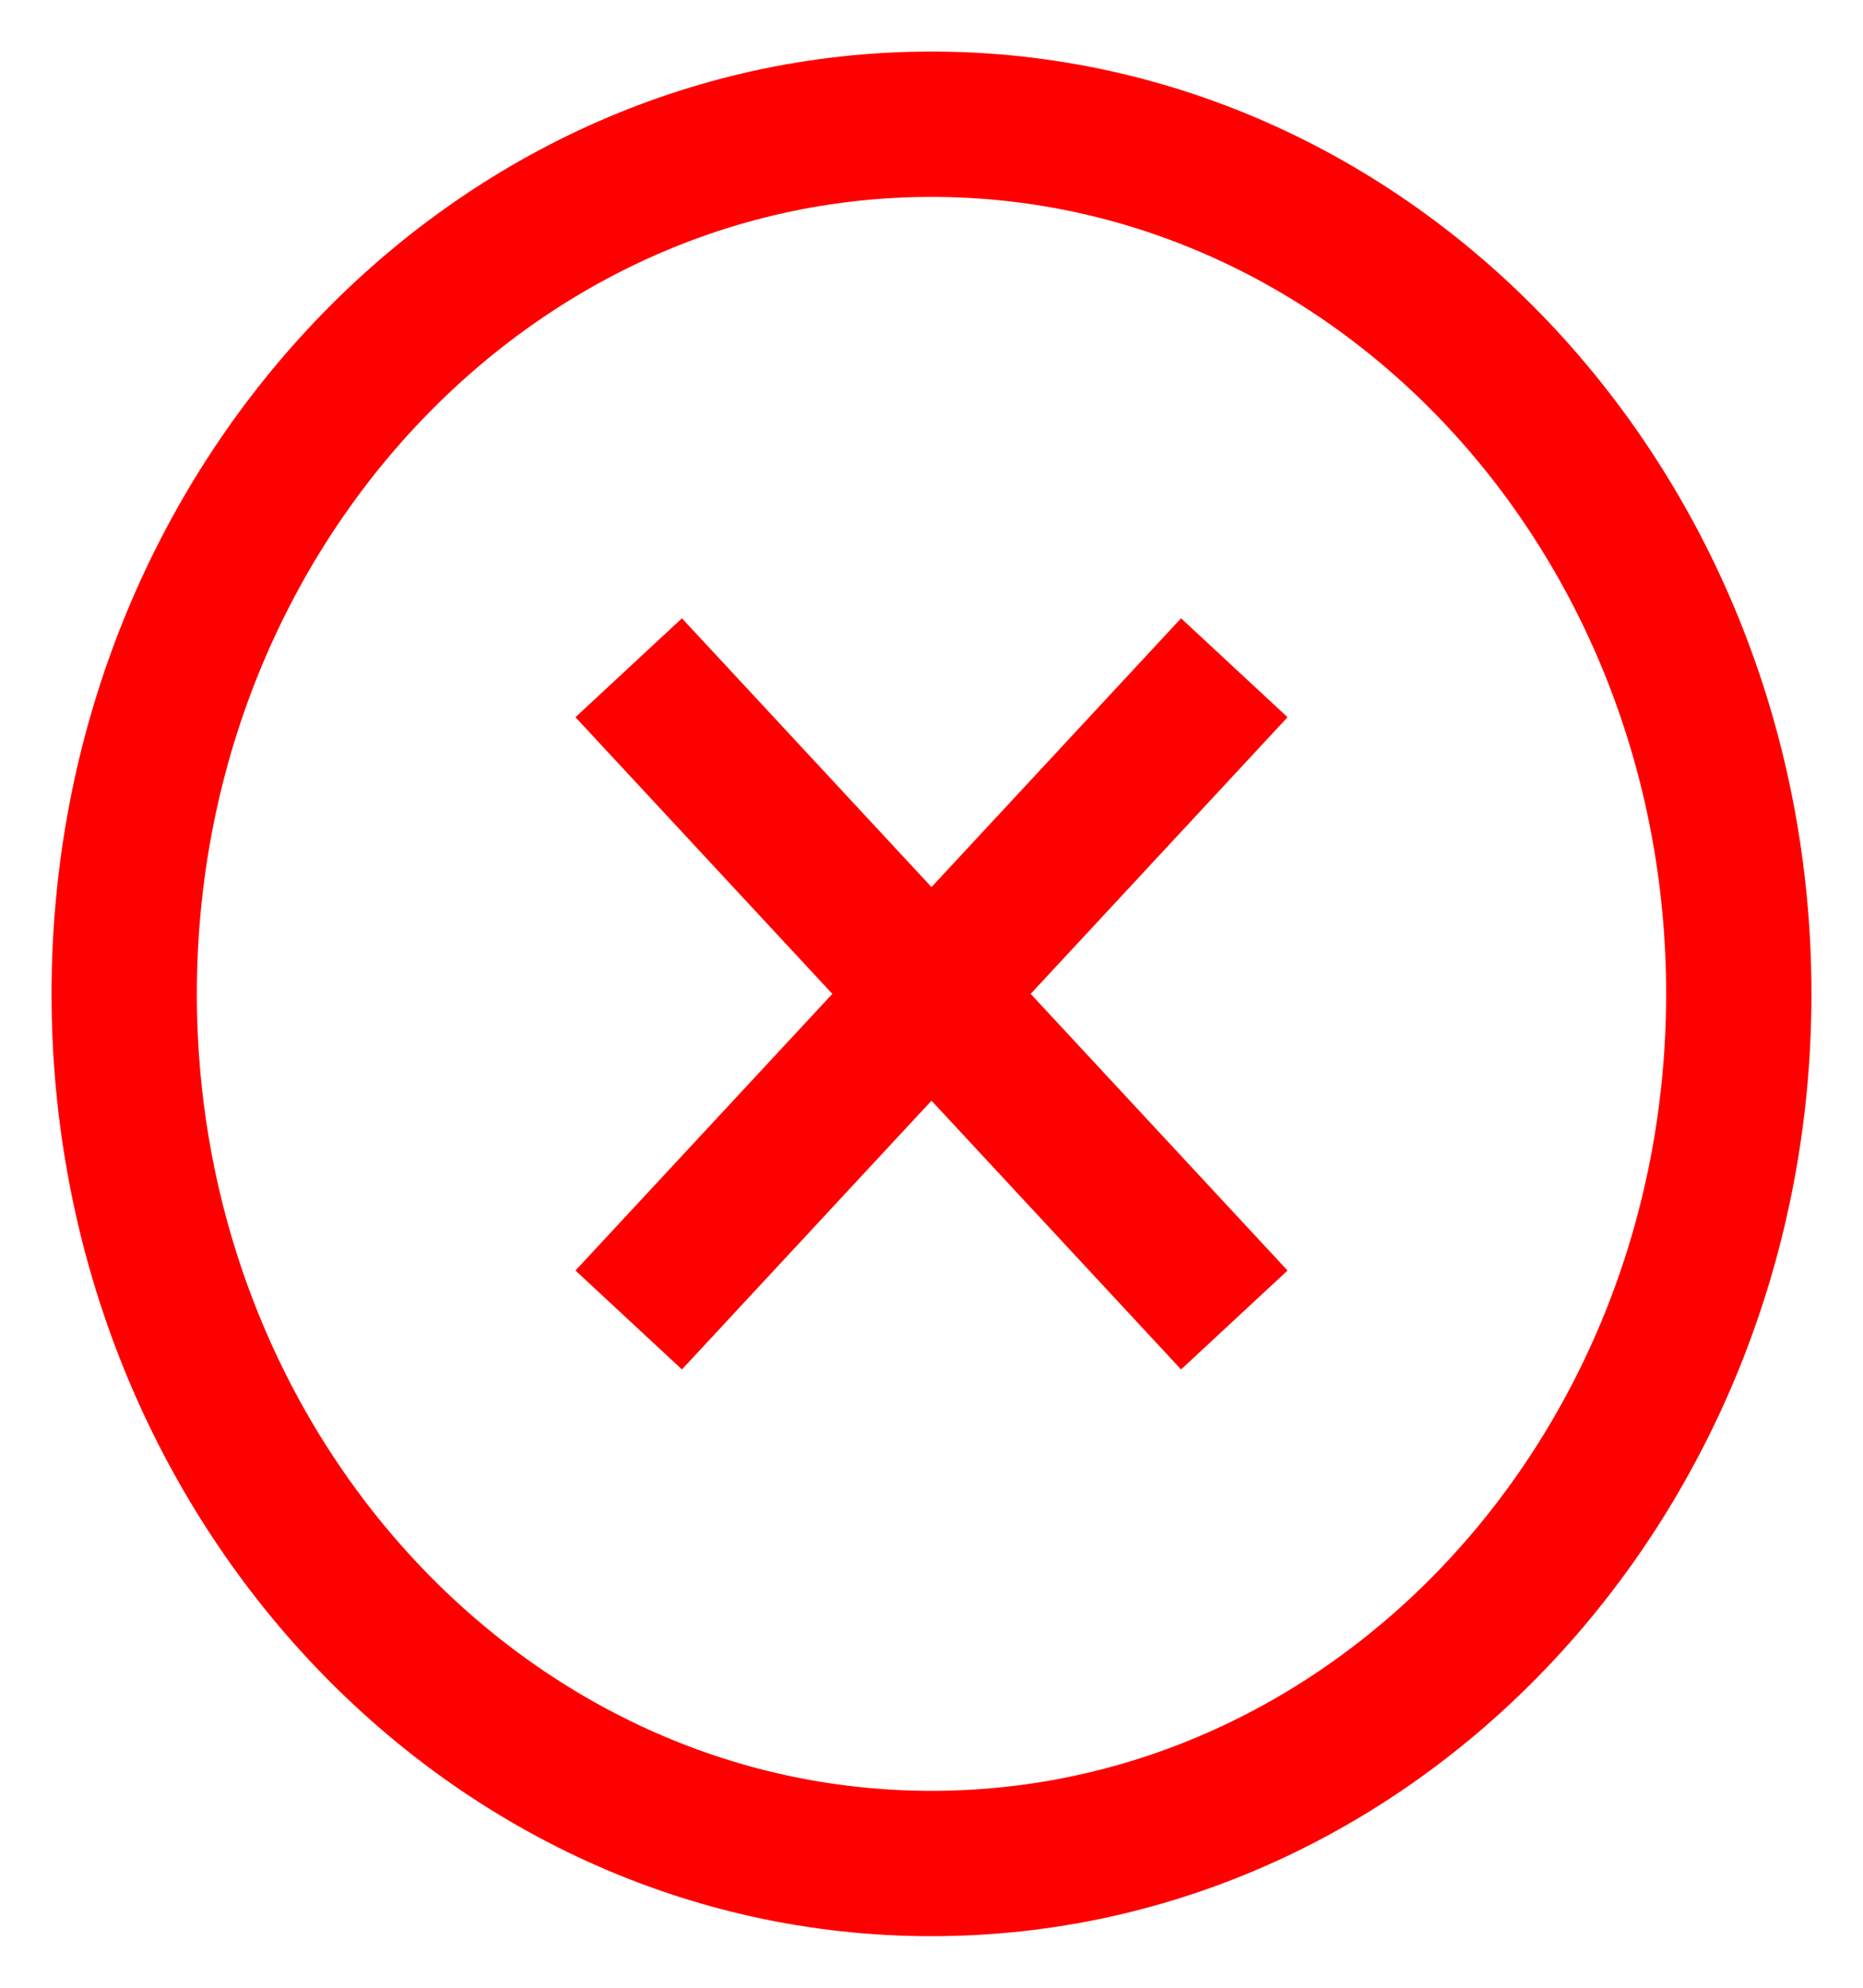 <svg width="15" height="16" viewBox="0 0 15 16" fill="none" xmlns="http://www.w3.org/2000/svg">
<path d="M7.5 15C11.09 15 14 11.866 14 8C14 4.134 11.09 1 7.5 1C3.91 1 1 4.134 1 8C1 11.866 3.91 15 7.5 15Z" stroke="#FF0000" stroke-width="1.17" stroke-miterlimit="10"/>
<path d="M5.062 5.375L9.938 10.625" stroke="#FF0000" stroke-width="1.17" stroke-miterlimit="10"/>
<path d="M9.938 5.375L5.062 10.625" stroke="#FF0000" stroke-width="1.17" stroke-miterlimit="10"/>
</svg>
